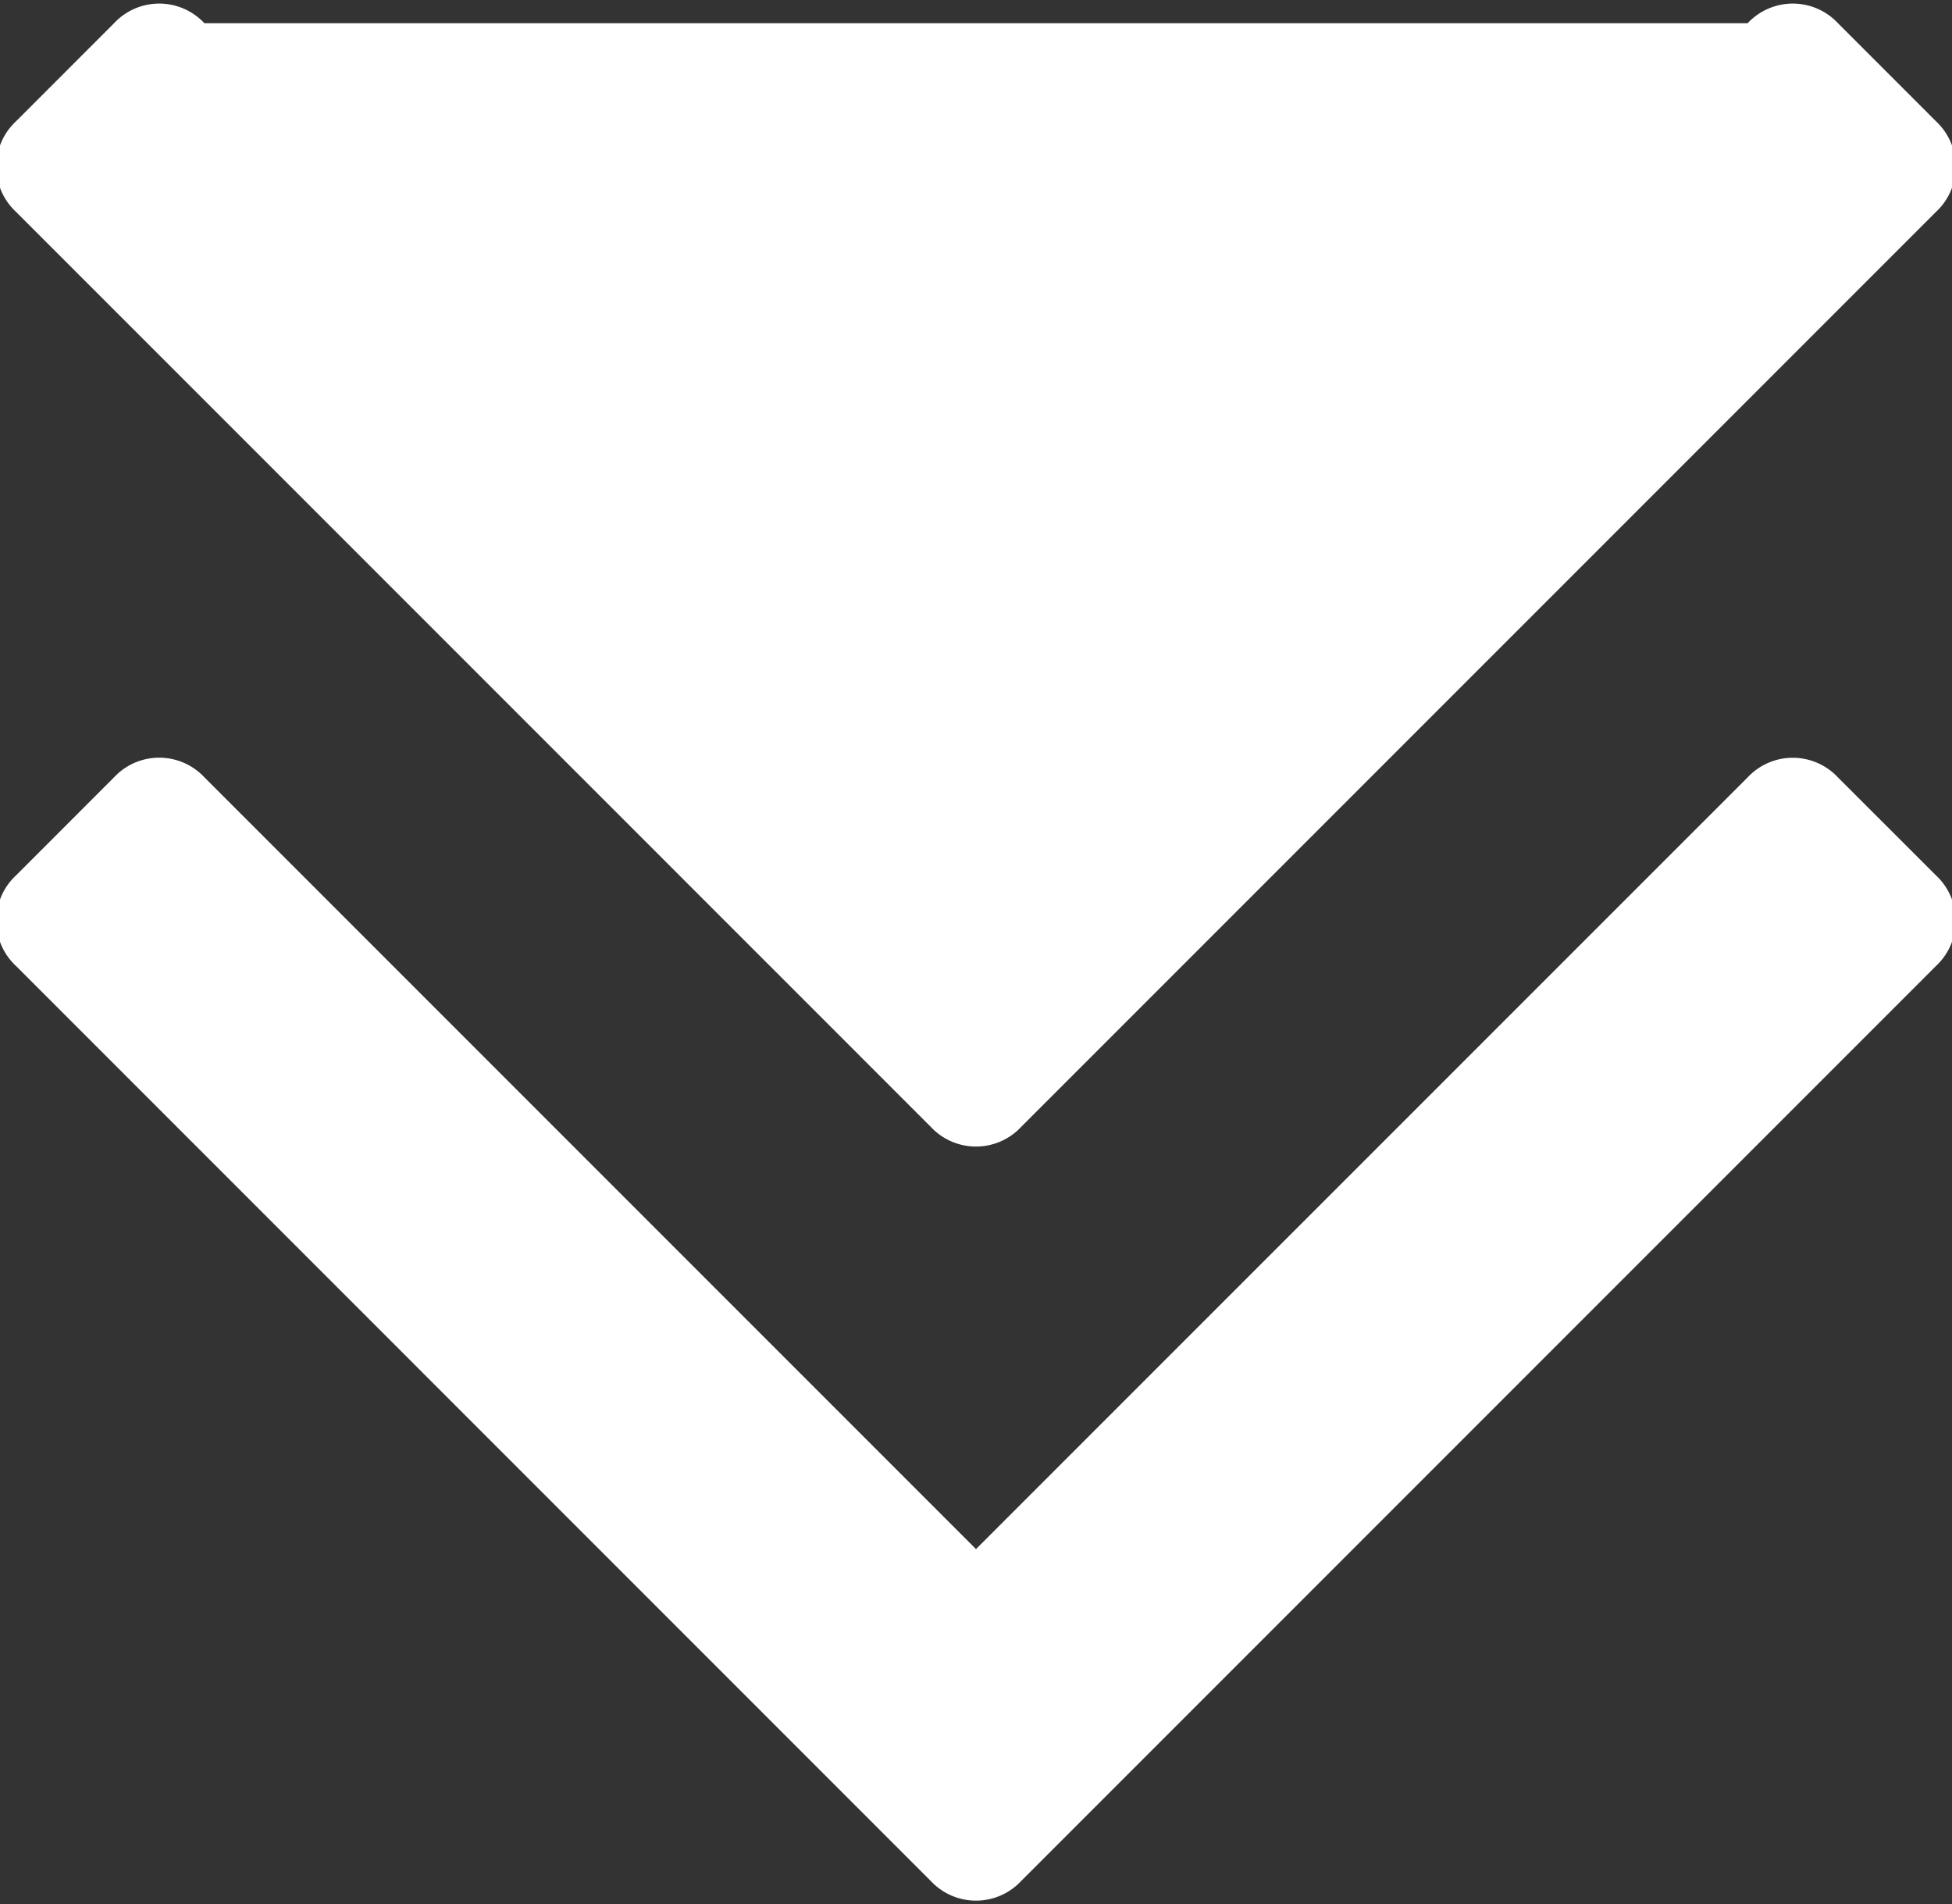 <svg xmlns="http://www.w3.org/2000/svg" width="81" height="79" viewBox="0 0 81 79">
  <rect x="0" y="0" width="81" height="79" fill="#333333" stroke="none"/>
  <defs>
    <style>
      .cls-1 {
        fill: white;
        fill-rule: evenodd;
      }
    </style>
  </defs>
  <path id="Forma_1" data-name="Forma 1" class="cls-1" d="M38.626,46.752a2.562,2.562,0,0,0,3.747,0L80.341,8.785a2.565,2.565,0,0,0,0-3.748L76.268,0.963a2.564,2.564,0,0,0-3.748,0H8.481a2.564,2.564,0,0,0-3.748,0L0.66,5.037a2.562,2.562,0,0,0,0,3.748Zm37.641-14.5a2.564,2.564,0,0,0-3.748,0L40.5,64.267,8.481,32.248a2.564,2.564,0,0,0-3.748,0L0.66,36.322a2.563,2.563,0,0,0,0,3.749L38.626,78.038a2.564,2.564,0,0,0,3.747,0L80.341,40.07a2.564,2.564,0,0,0,0-3.747Z"/>
</svg>
